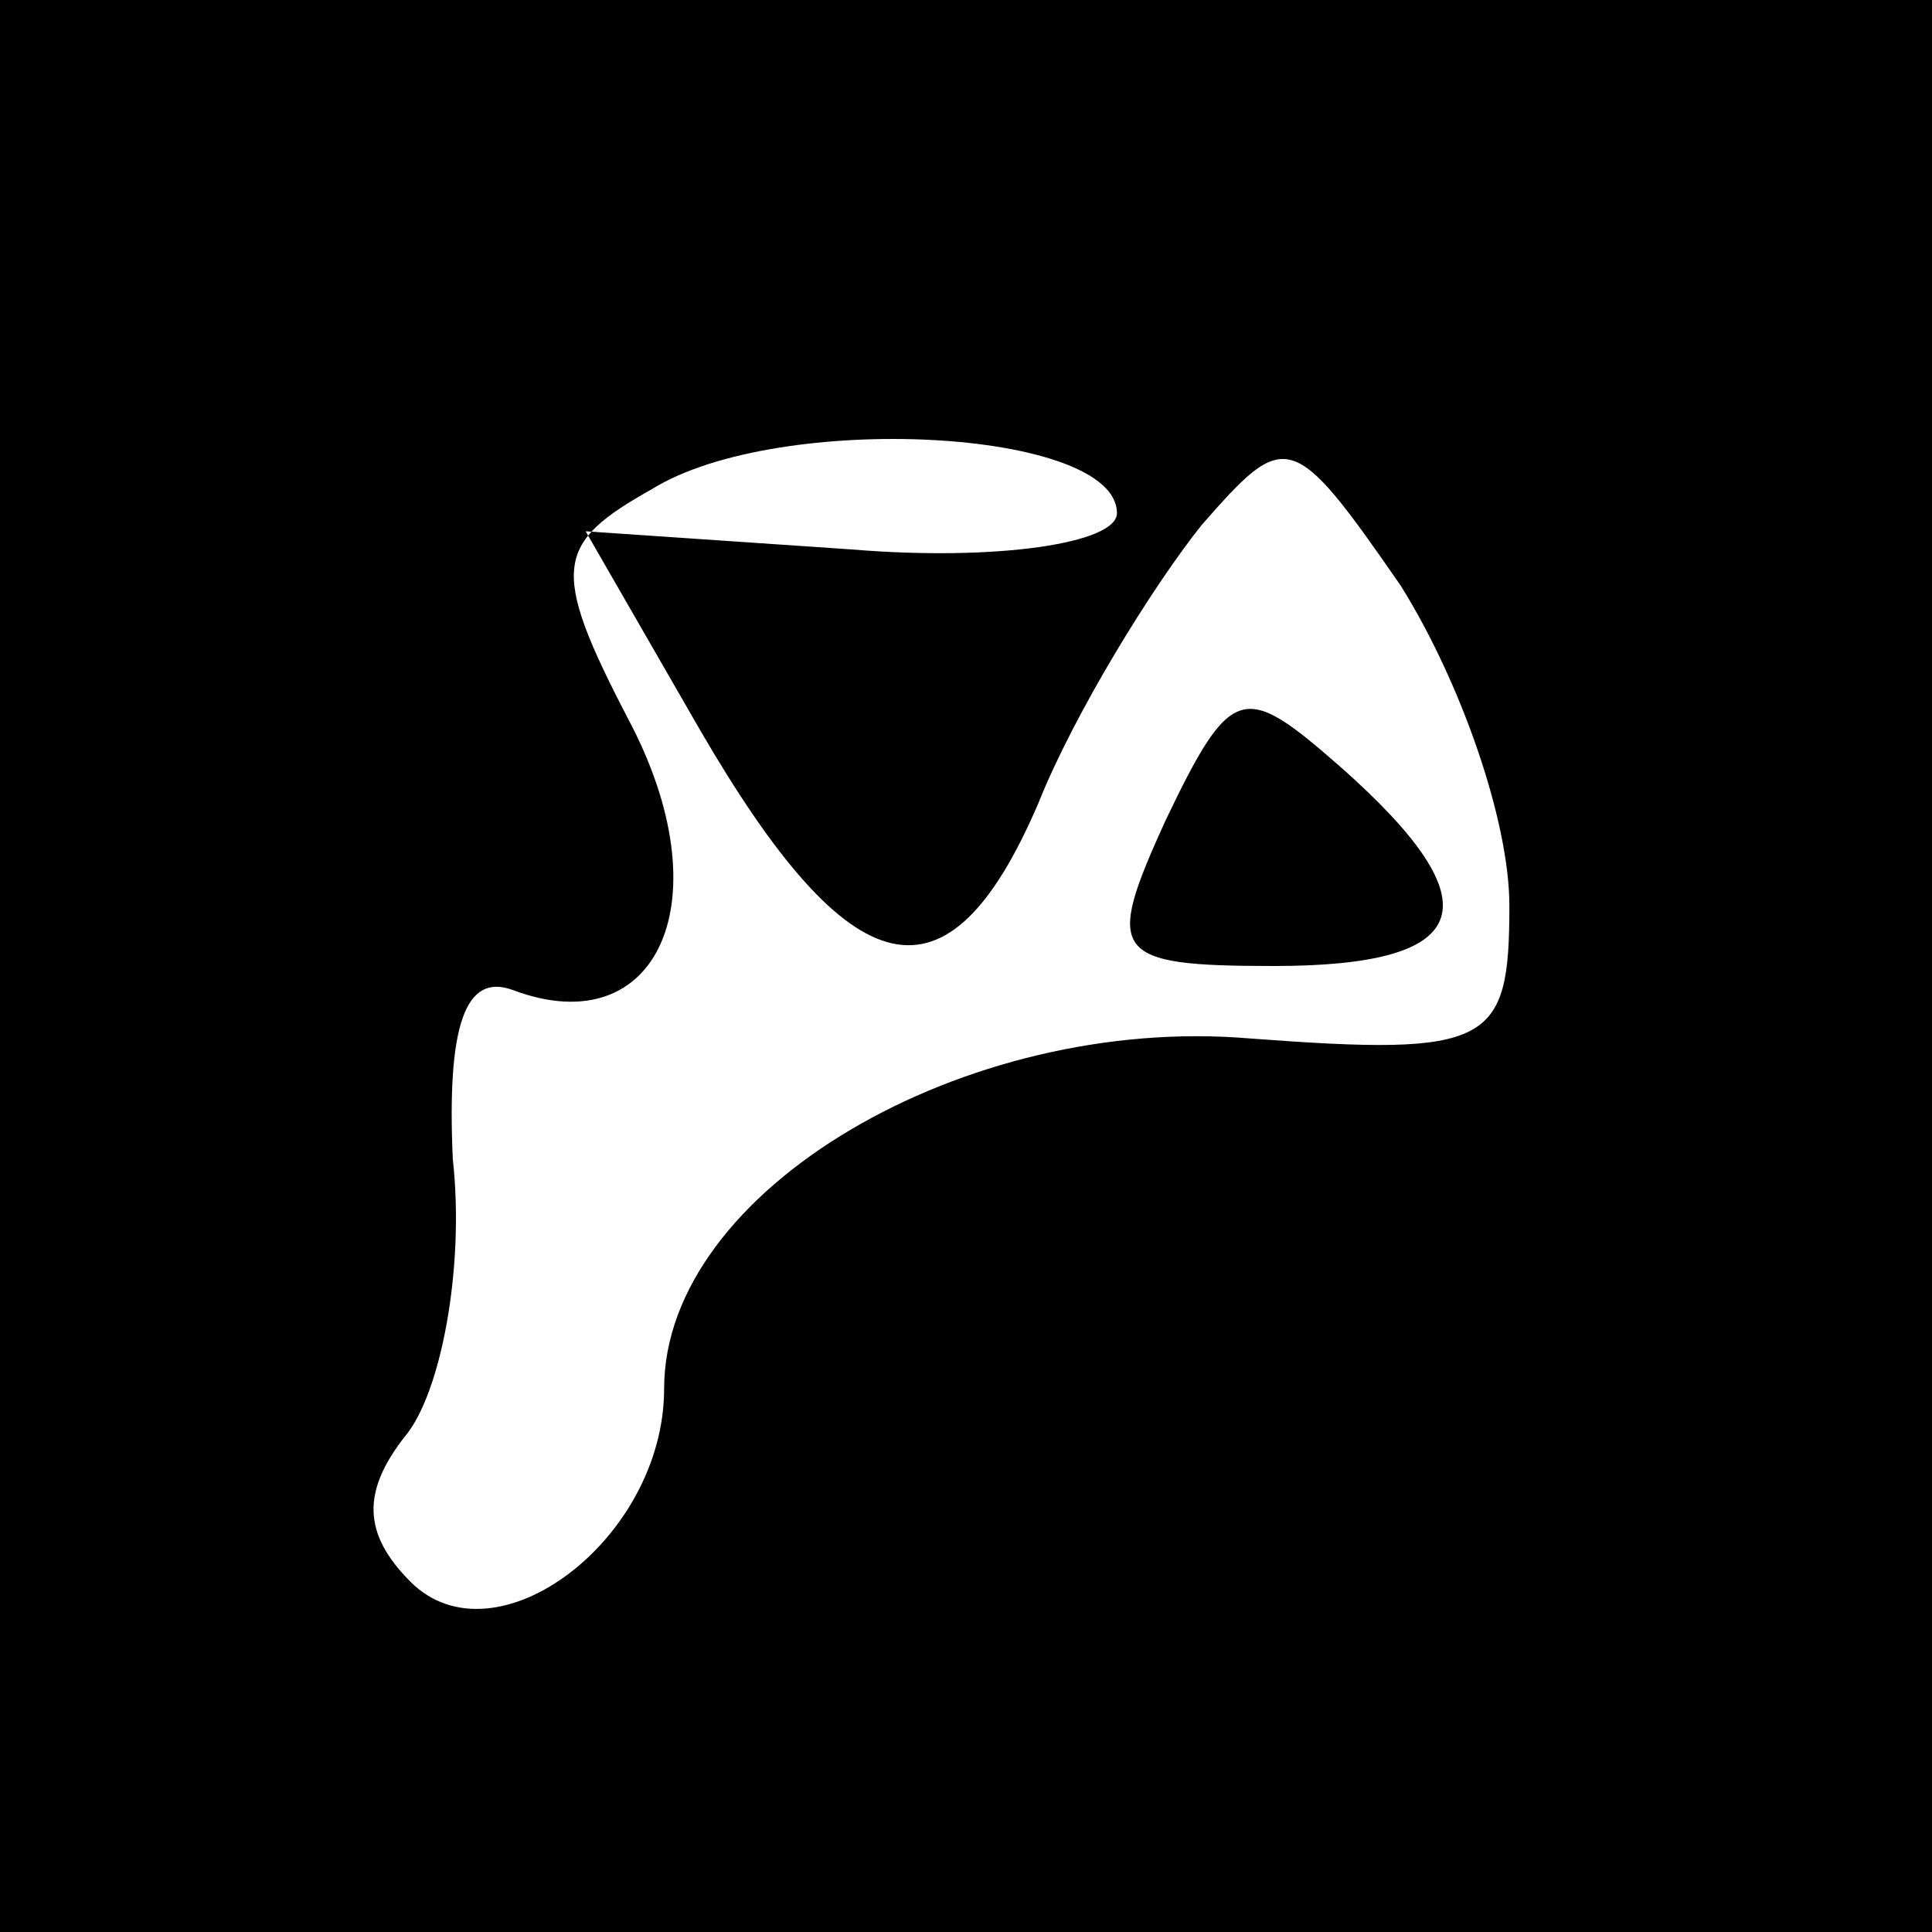 <?xml version="1.0" standalone="no"?>
<!DOCTYPE svg PUBLIC "-//W3C//DTD SVG 20010904//EN"
 "http://www.w3.org/TR/2001/REC-SVG-20010904/DTD/svg10.dtd">
<svg version="1.0" xmlns="http://www.w3.org/2000/svg"
 width="32pt" height="32pt" viewBox="0 0 32 32"
 preserveAspectRatio="xMidYMid meet">
<rect x="0" y="0" width="32" height="32" fill="#808080" stroke="none"/>
<g transform="translate(0,32) scale(0.1,-0.1)"
fill="#000000" stroke="none">
<path fill="#000000" stroke="none" d="M0 160 l0 -160 160 0 160 0 0 160 0
160 -160 0 -160 0 0 -160z"/>
<path fill="#ffffff" stroke="none" d="M185 235 c0 -5 -20 -8 -44 -6 l-44 3
19 -33 c25 -43 41 -47 56 -12 6 15 19 36 27 46 14 16 15 16 33 -10 10 -16 18
-39 18 -53 0 -23 -3 -25 -43 -22 -47 4 -97 -25 -97 -58 0 -25 -28 -46 -42 -32
-8 8 -8 15 -1 24 6 7 10 28 8 46 -1 22 2 31 10 28 24 -9 35 15 19 45 -13 25
-12 29 4 38 21 13 77 10 77 -4z"/>
<path fill="#000000" stroke="none" d="M193 184 c-10 -22 -9 -24 18 -24 33 0
37 10 11 33 -16 14 -18 14 -29 -9z"/>
</g>
</svg>
